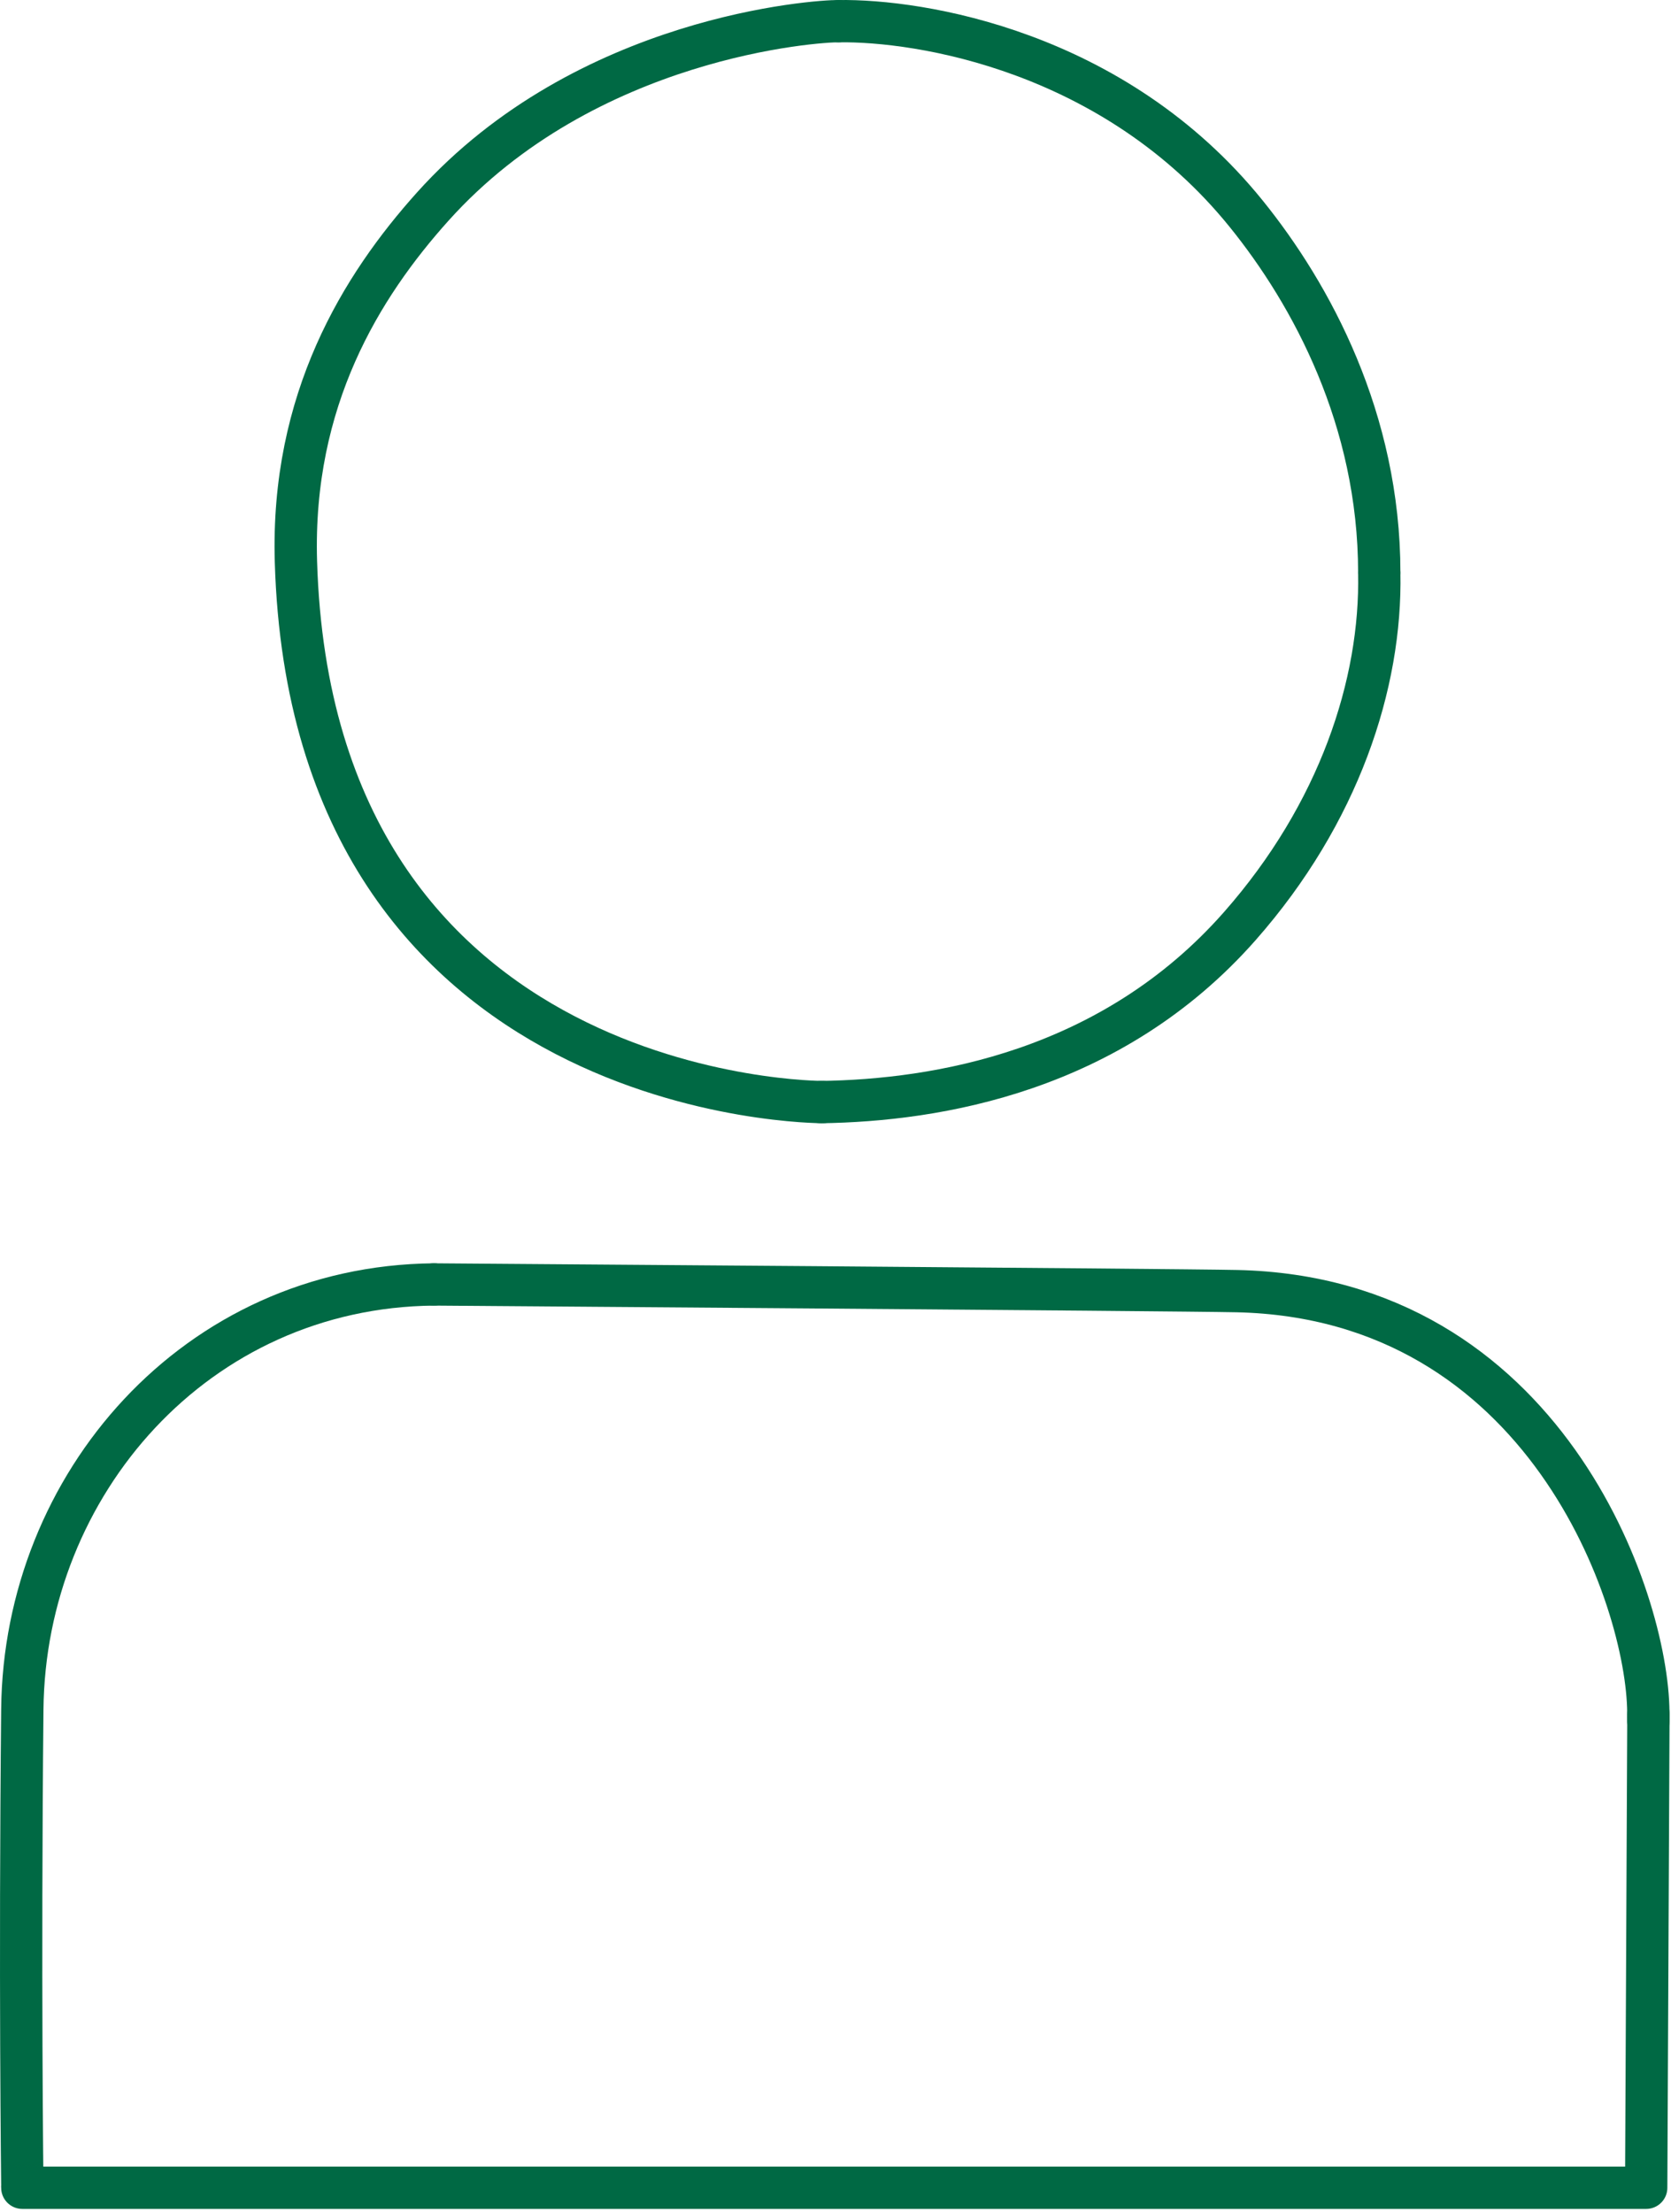 <?xml version="1.0" encoding="UTF-8" standalone="no"?><!DOCTYPE svg PUBLIC "-//W3C//DTD SVG 1.1//EN" "http://www.w3.org/Graphics/SVG/1.1/DTD/svg11.dtd"><svg width="100%" height="100%" viewBox="0 0 395 523" version="1.1" xmlns="http://www.w3.org/2000/svg" xmlns:xlink="http://www.w3.org/1999/xlink" xml:space="preserve" xmlns:serif="http://www.serif.com/" style="fill-rule:evenodd;clip-rule:evenodd;stroke-linecap:round;stroke-linejoin:round;stroke-miterlimit:1.5;"><g><path d="M198.258,5.008c-4.875,-0.089 -59.691,3.429 -95.949,43.817c-16.913,18.839 -33.491,45.701 -32.355,83.961c3.804,128.219 124.484,127.773 124.484,127.773" style="fill:none;stroke:#006944;stroke-width:10px;"/><path d="M326.036,135.396c-0,-36.231 -16.028,-65.777 -31.472,-84.882c-31.179,-38.573 -77.195,-45.793 -96.302,-45.506" style="fill:none;stroke:#006944;stroke-width:10px;"/><path d="M194.095,260.565c27.271,-0.39 68.6,-7.105 98.989,-41.618c23.417,-26.596 33.497,-57.237 32.952,-83.532" style="fill:none;stroke:#006944;stroke-width:10px;"/><path d="M389.646,405.831c-0,0 0.022,3.023 -0.004,-0.982c-0.174,-26.81 -24.508,-97.998 -97.259,-99.588c-14.209,-0.311 -189.828,-1.578 -189.828,-1.578" style="fill:none;stroke:#006944;stroke-width:10px;"/><path d="M5.276,517.249l383.861,0l0.526,-112.004" style="fill:none;stroke:#006944;stroke-width:10px;"/><path d="M102.555,303.683c-56.264,0.526 -96.754,47.326 -97.279,100.435c-0.62,62.572 -0,112.53 -0,112.53" style="fill:none;stroke:#006944;stroke-width:10px;"/></g></svg>
